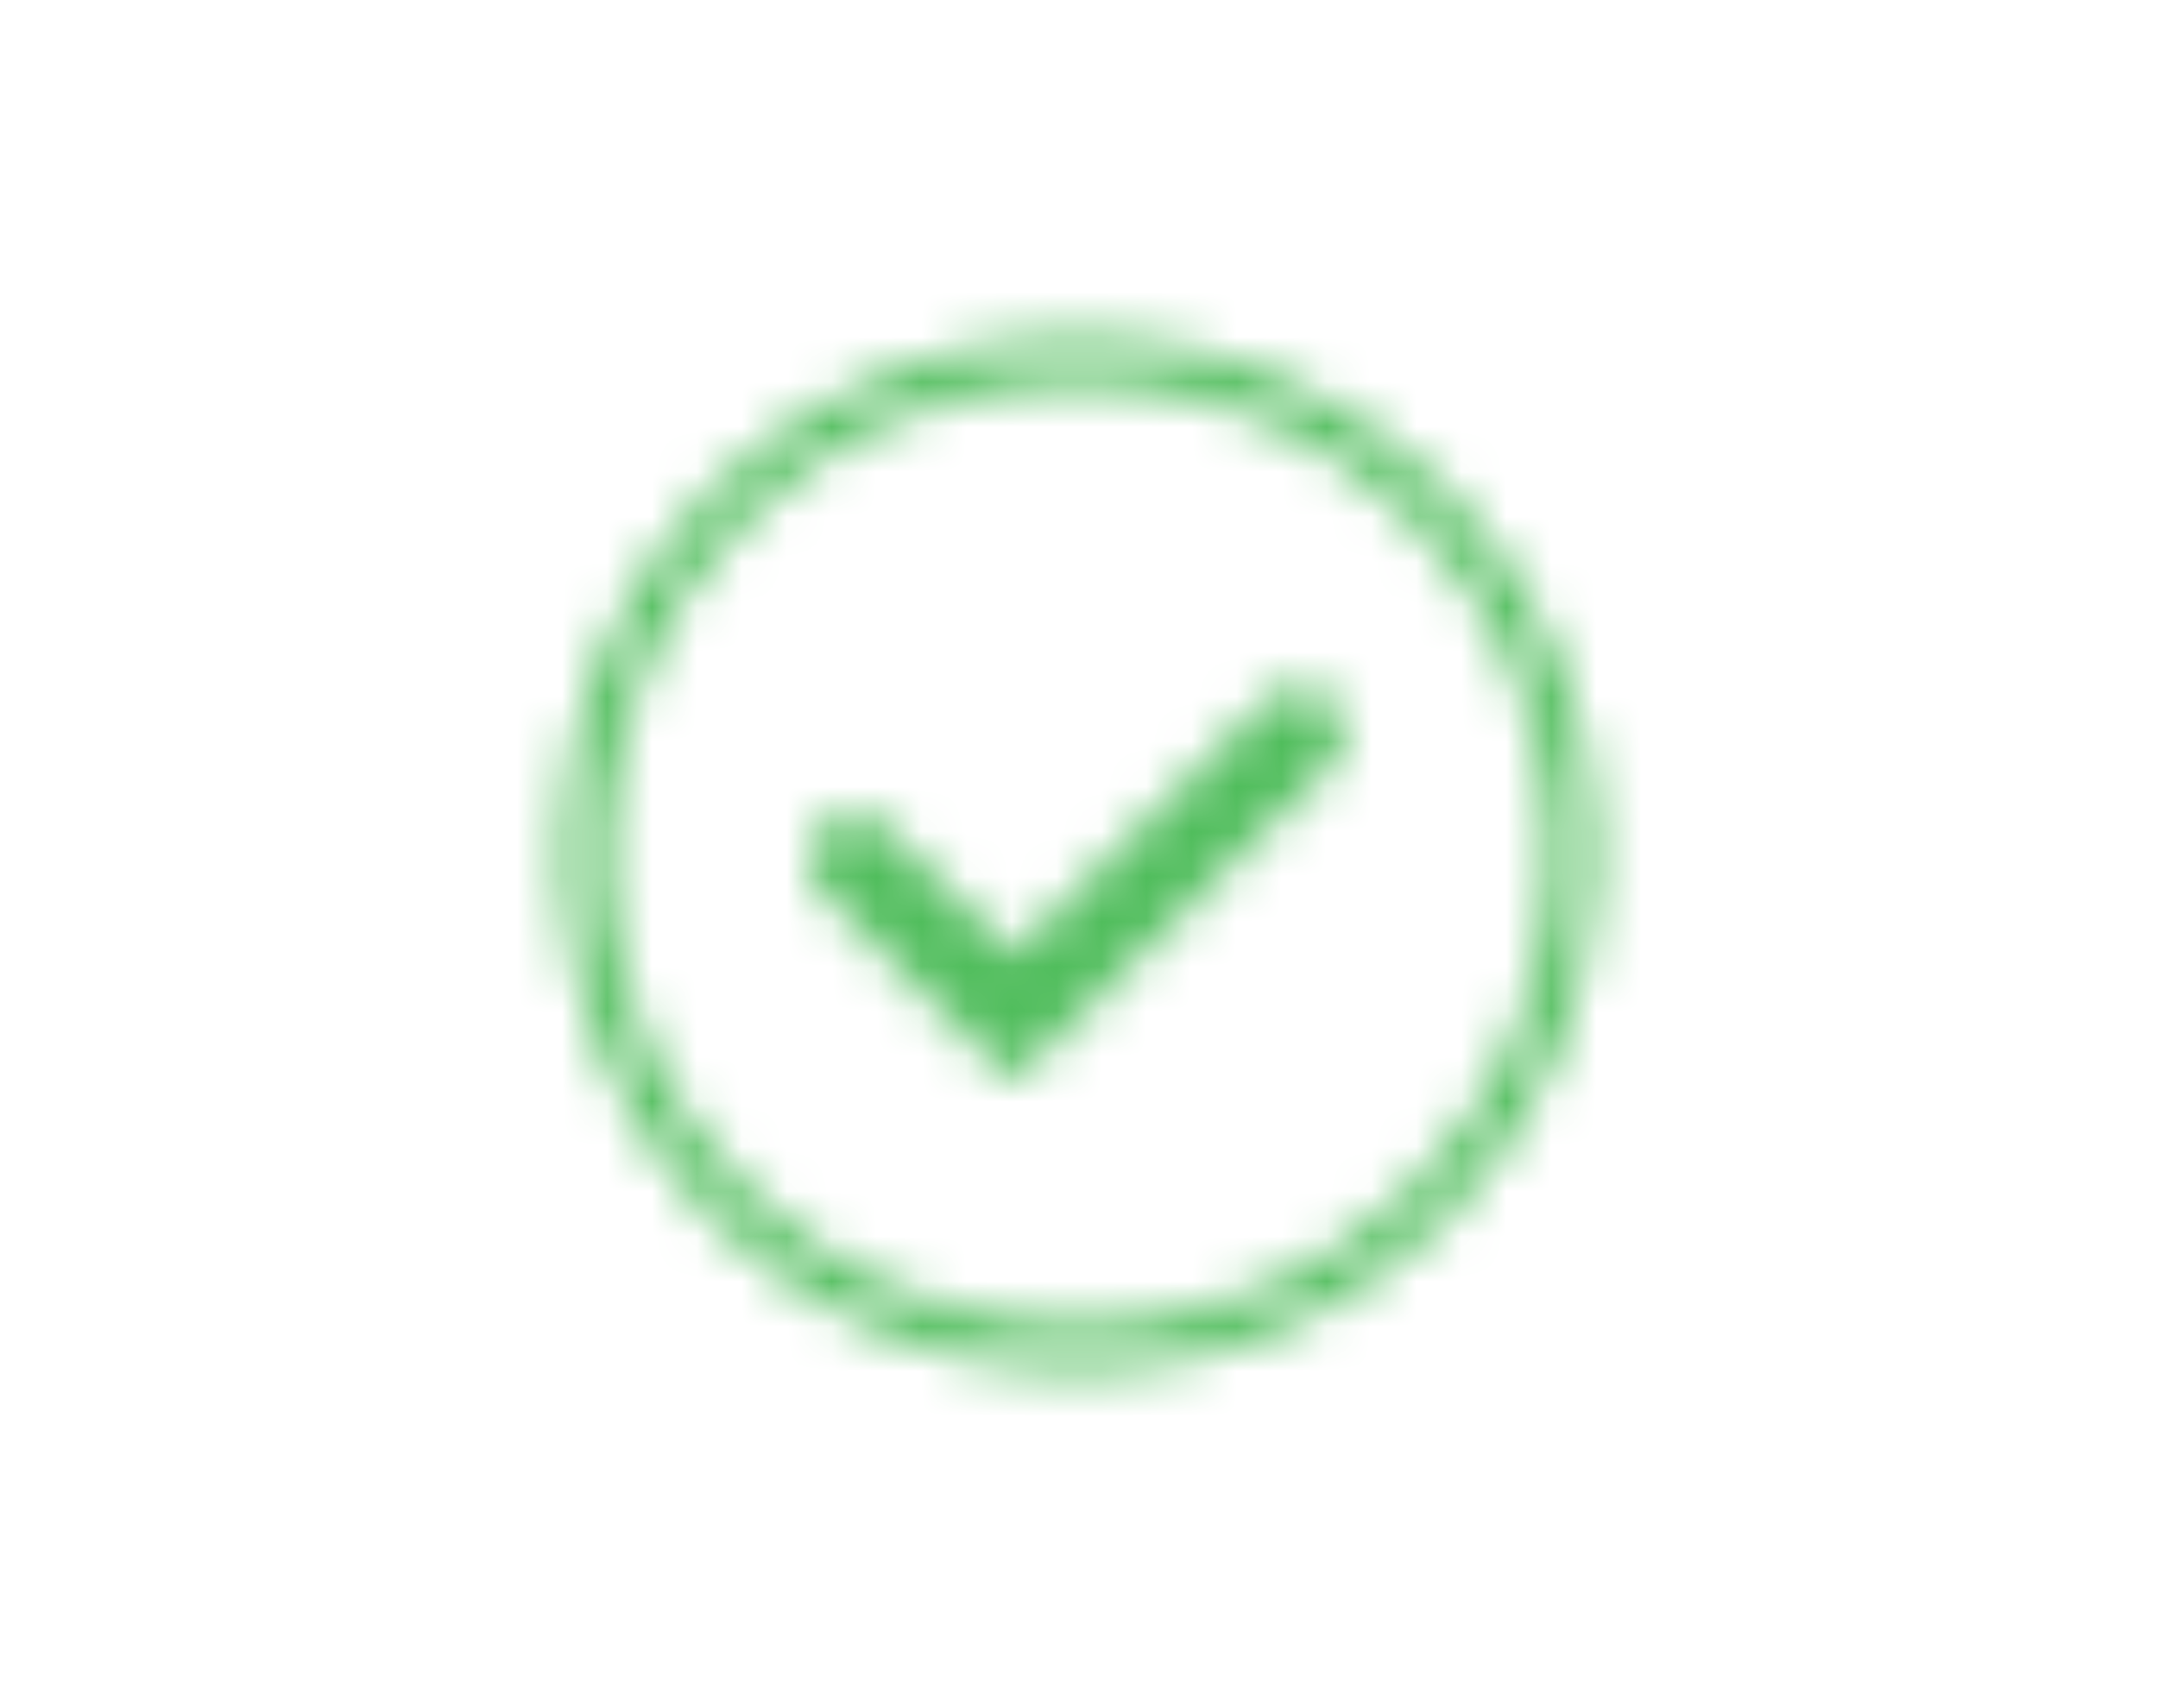 <svg xmlns="http://www.w3.org/2000/svg" xmlns:xlink="http://www.w3.org/1999/xlink" width="48" height="38" viewBox="0 0 48 38">
    <defs>
        <path id="prefix__a" d="M24 7.5c6.351 0 11.5 5.149 11.5 11.5S30.351 30.5 24 30.5 12.5 25.351 12.5 19 17.649 7.5 24 7.5zm0 1c-5.799 0-10.5 4.701-10.5 10.5S18.201 29.5 24 29.5 34.5 24.799 34.5 19 29.799 8.5 24 8.5zm5.607 7.093c.39.39.39 1.024 0 1.414l-7.071 7.071-4.243-4.242c-.39-.391-.39-1.024 0-1.415.39-.39 1.024-.39 1.414 0l2.829 2.829 5.656-5.657c.39-.39 1.024-.39 1.415 0z"/>
    </defs>
    <g fill="none" fill-rule="evenodd">
        <mask id="prefix__b" fill="#fff">
            <use xlink:href="#prefix__a"/>
        </mask>
        <use fill="#FFF" fill-opacity="0" xlink:href="#prefix__a"/>
        <g fill="#50BD5C" mask="url(#prefix__b)">
            <path d="M0 0H48V38H0z"/>
        </g>
    </g>
</svg>
